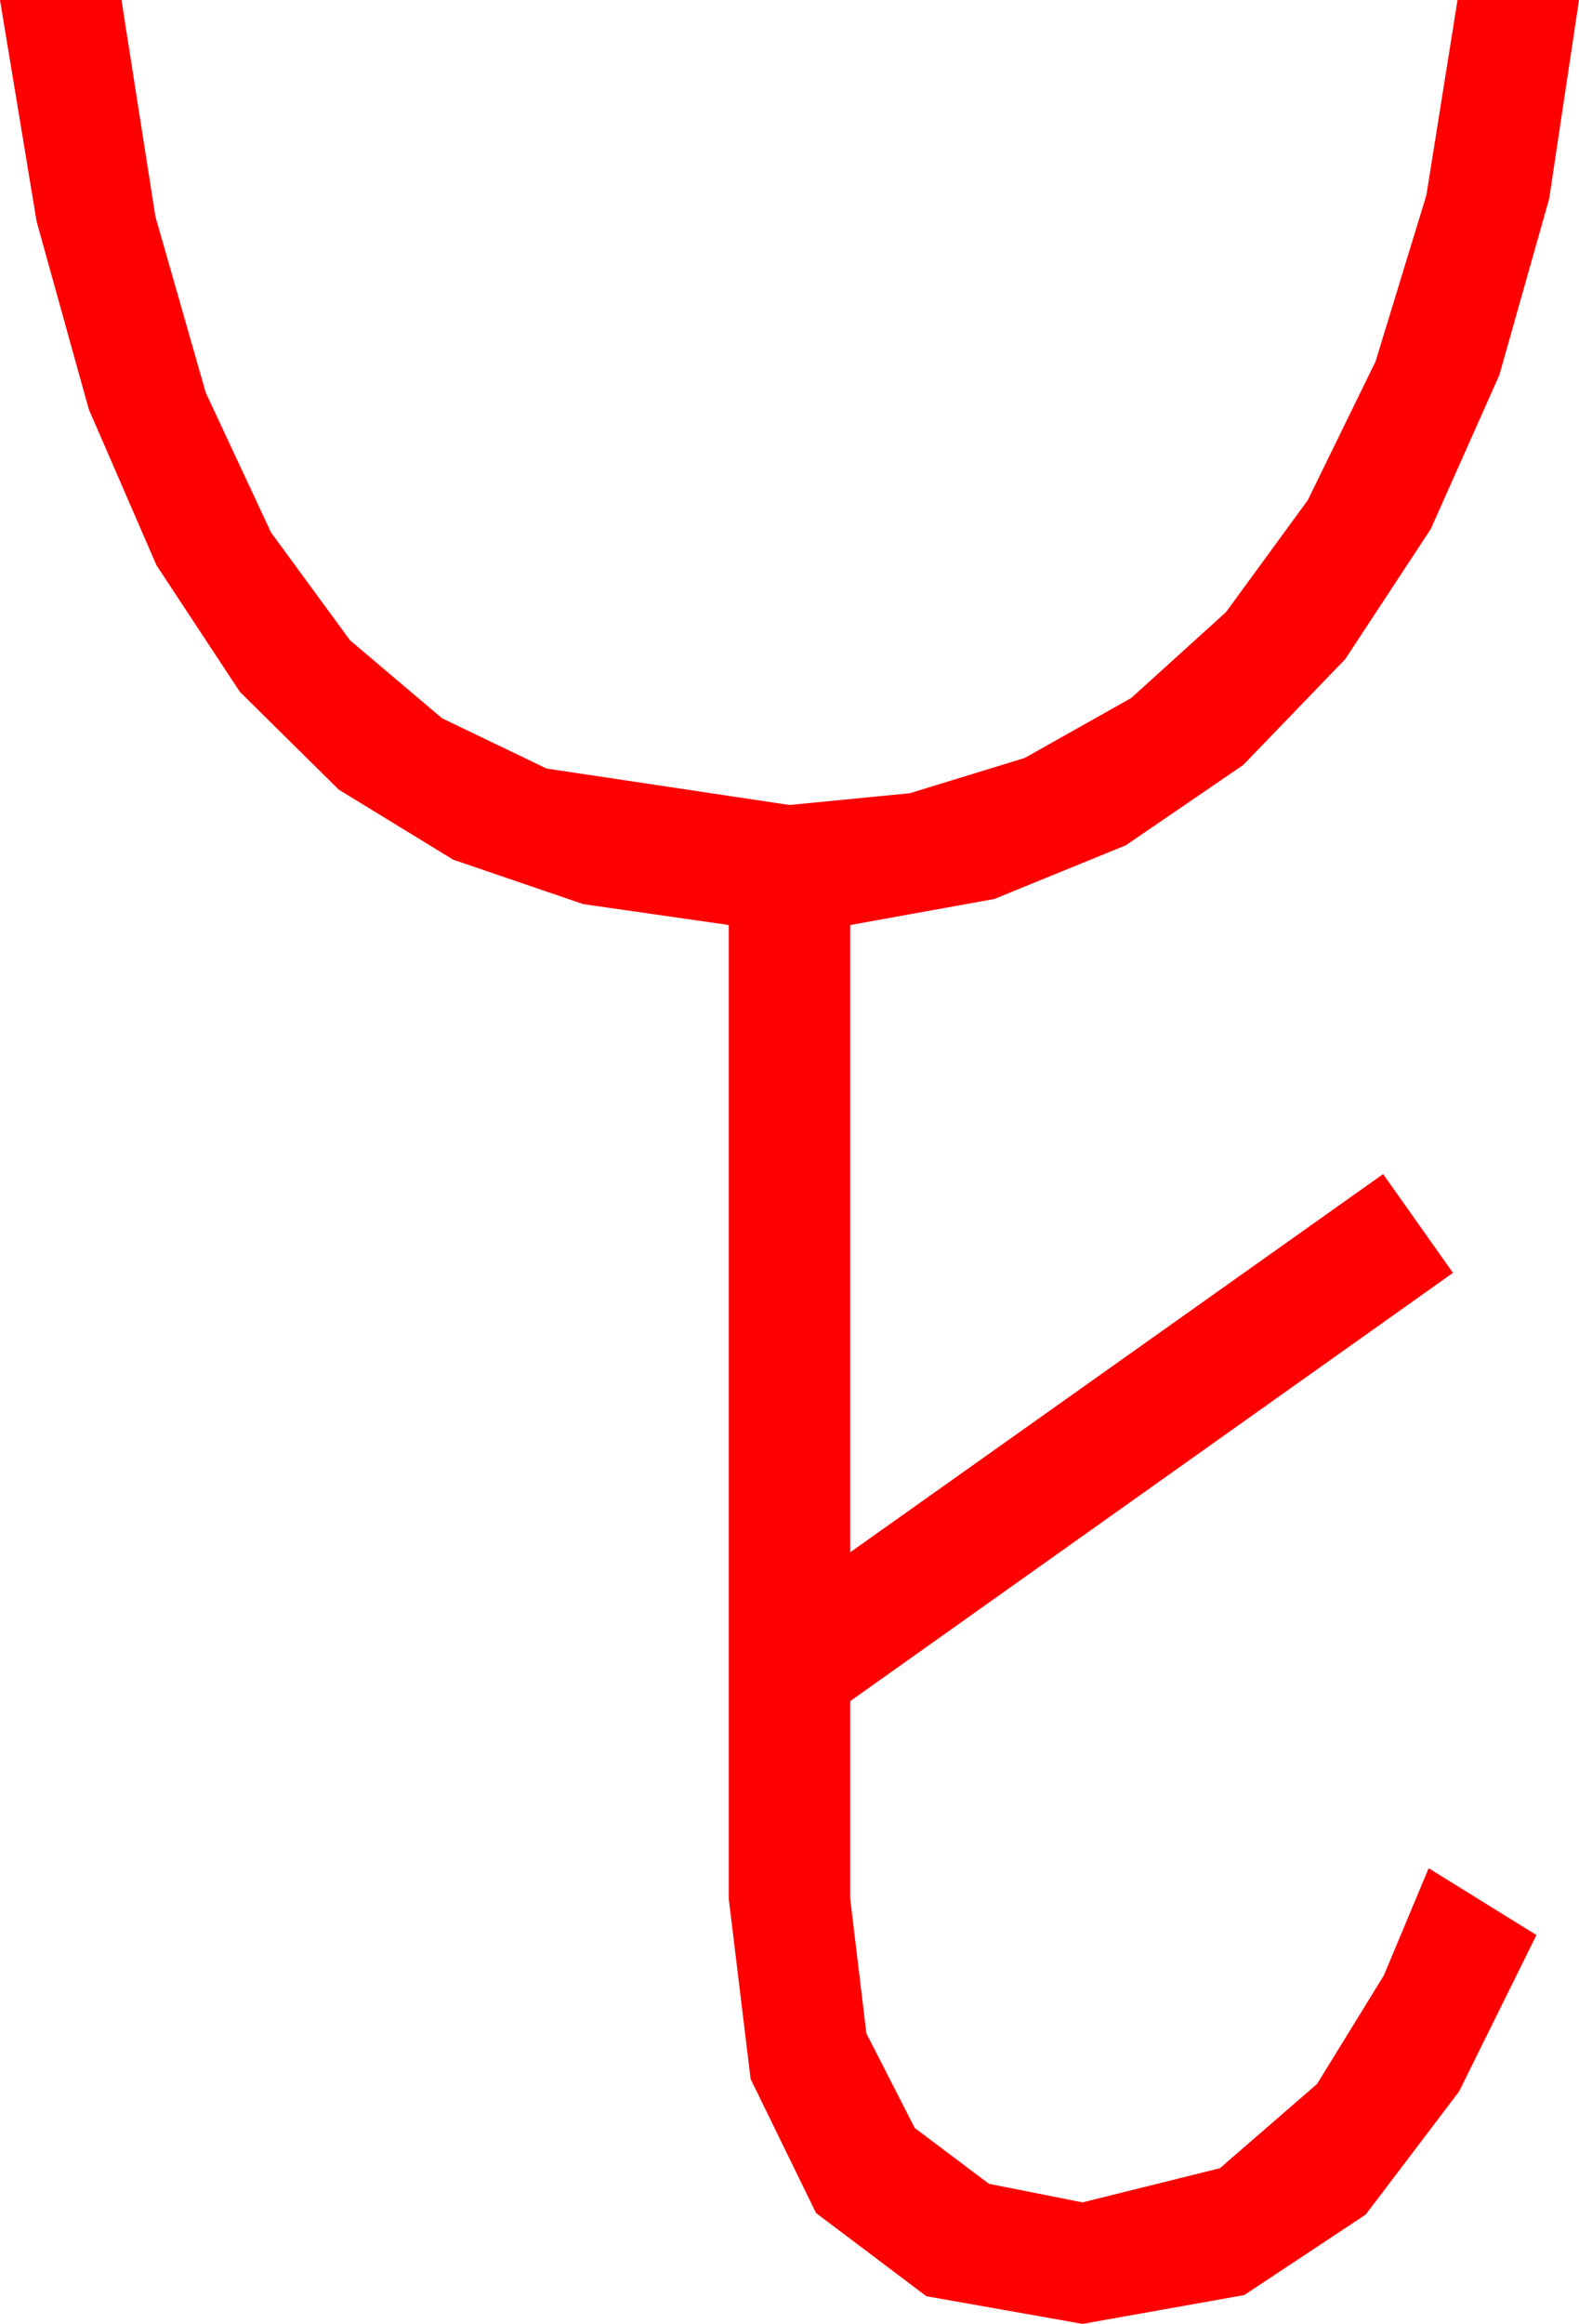 <?xml version="1.0" encoding="utf-8"?>
<!DOCTYPE svg PUBLIC "-//W3C//DTD SVG 1.1//EN" "http://www.w3.org/Graphics/SVG/1.1/DTD/svg11.dtd">
<svg width="30.469" height="44.824" xmlns="http://www.w3.org/2000/svg" xmlns:xlink="http://www.w3.org/1999/xlink" xmlns:xml="http://www.w3.org/XML/1998/namespace" version="1.1">
  <g>
    <g>
      <path style="fill:#FF0000;fill-opacity:1" d="M0,0L2.344,0 2.999,4.178 3.97,7.573 5.229,10.269 6.753,12.349 8.529,13.854 10.547,14.824 15.234,15.527 17.556,15.3 19.775,14.619 21.83,13.462 23.657,11.807 25.236,9.646 26.543,6.973 27.524,3.765 28.125,0 30.469,0 29.894,3.831 28.931,7.236 27.609,10.203 25.957,12.715 23.99,14.755 21.724,16.304 19.186,17.34 16.406,17.842 16.406,29.941 26.689,22.646 28.037,24.551 16.406,32.812 16.406,36.621 16.718,39.221 17.651,41.045 19.083,42.122 20.889,42.48 23.54,41.821 25.415,40.195 26.704,38.101 27.568,36.035 29.648,37.324 28.154,40.342 26.353,42.715 24.009,44.268 20.889,44.824 17.875,44.29 15.747,42.686 14.484,40.1 14.062,36.621 14.062,17.842 11.254,17.439 8.745,16.582 6.537,15.231 4.629,13.345 3.021,10.906 1.714,7.896 0.707,4.274 0,0z" />
    </g>
  </g>
</svg>